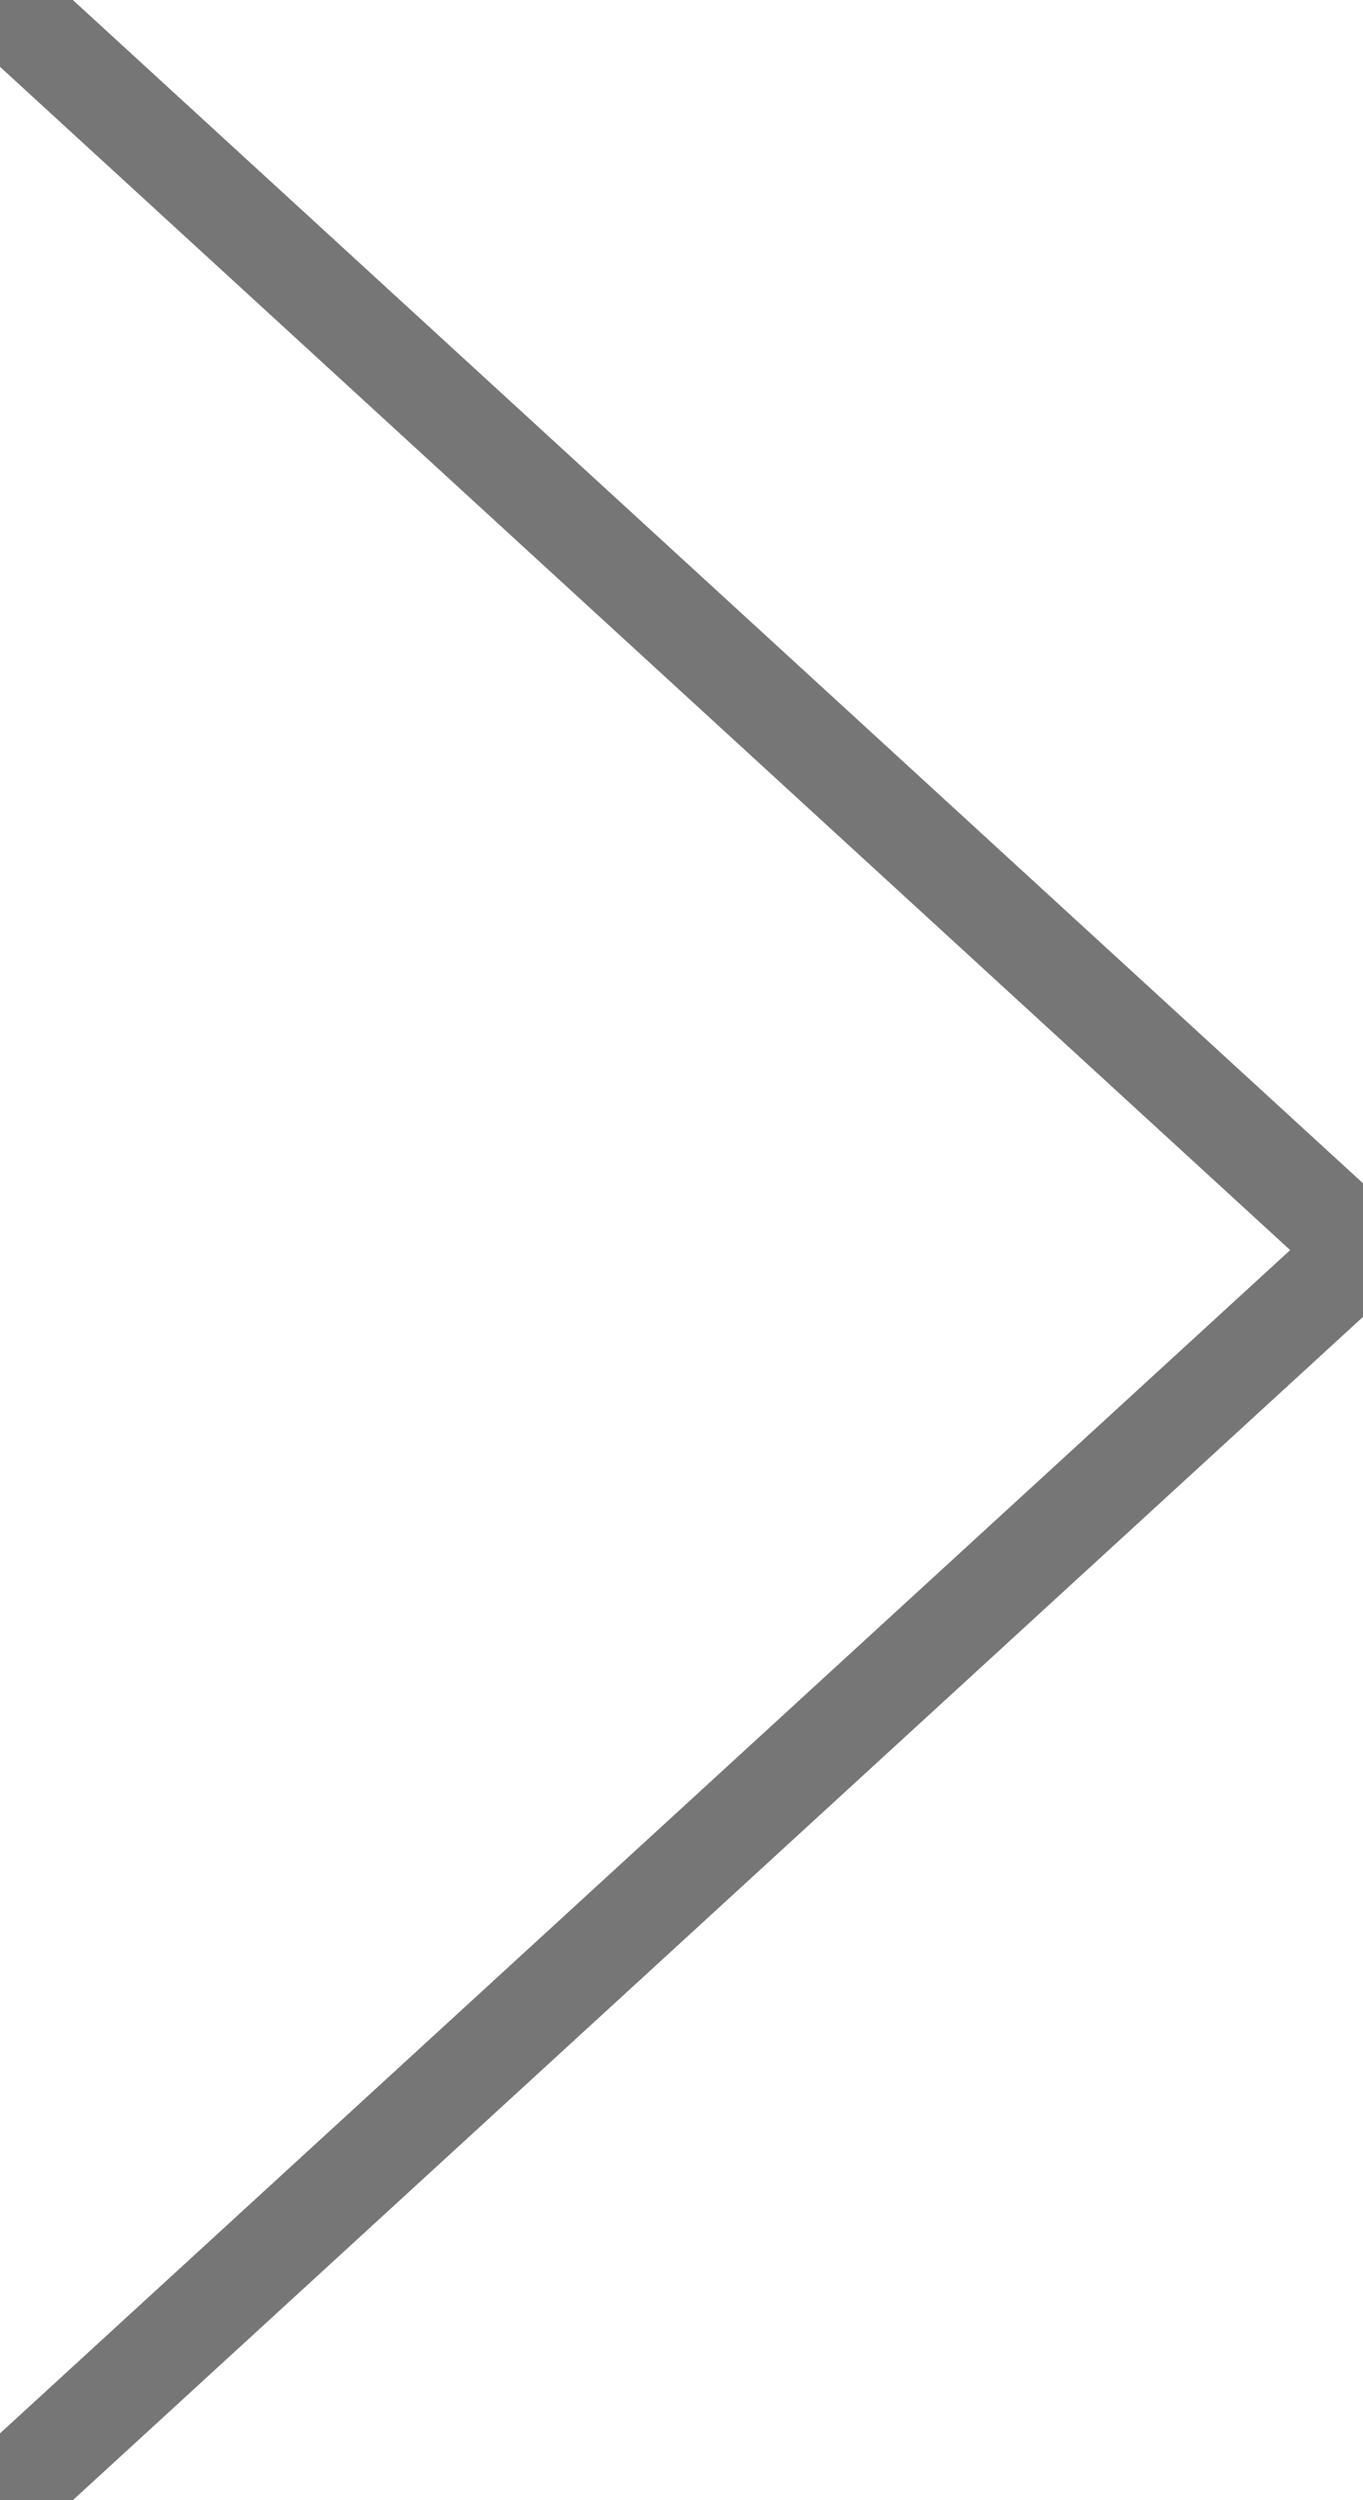 <svg xmlns="http://www.w3.org/2000/svg" width="18" height="33" viewBox="0 0 18 33" preserveAspectRatio="xMidYMid meet">
	<path stroke-width="1.3" stroke="#767676" fill="none" d="M 0 0 L 18 16.5 L 0 33"/>
</svg>